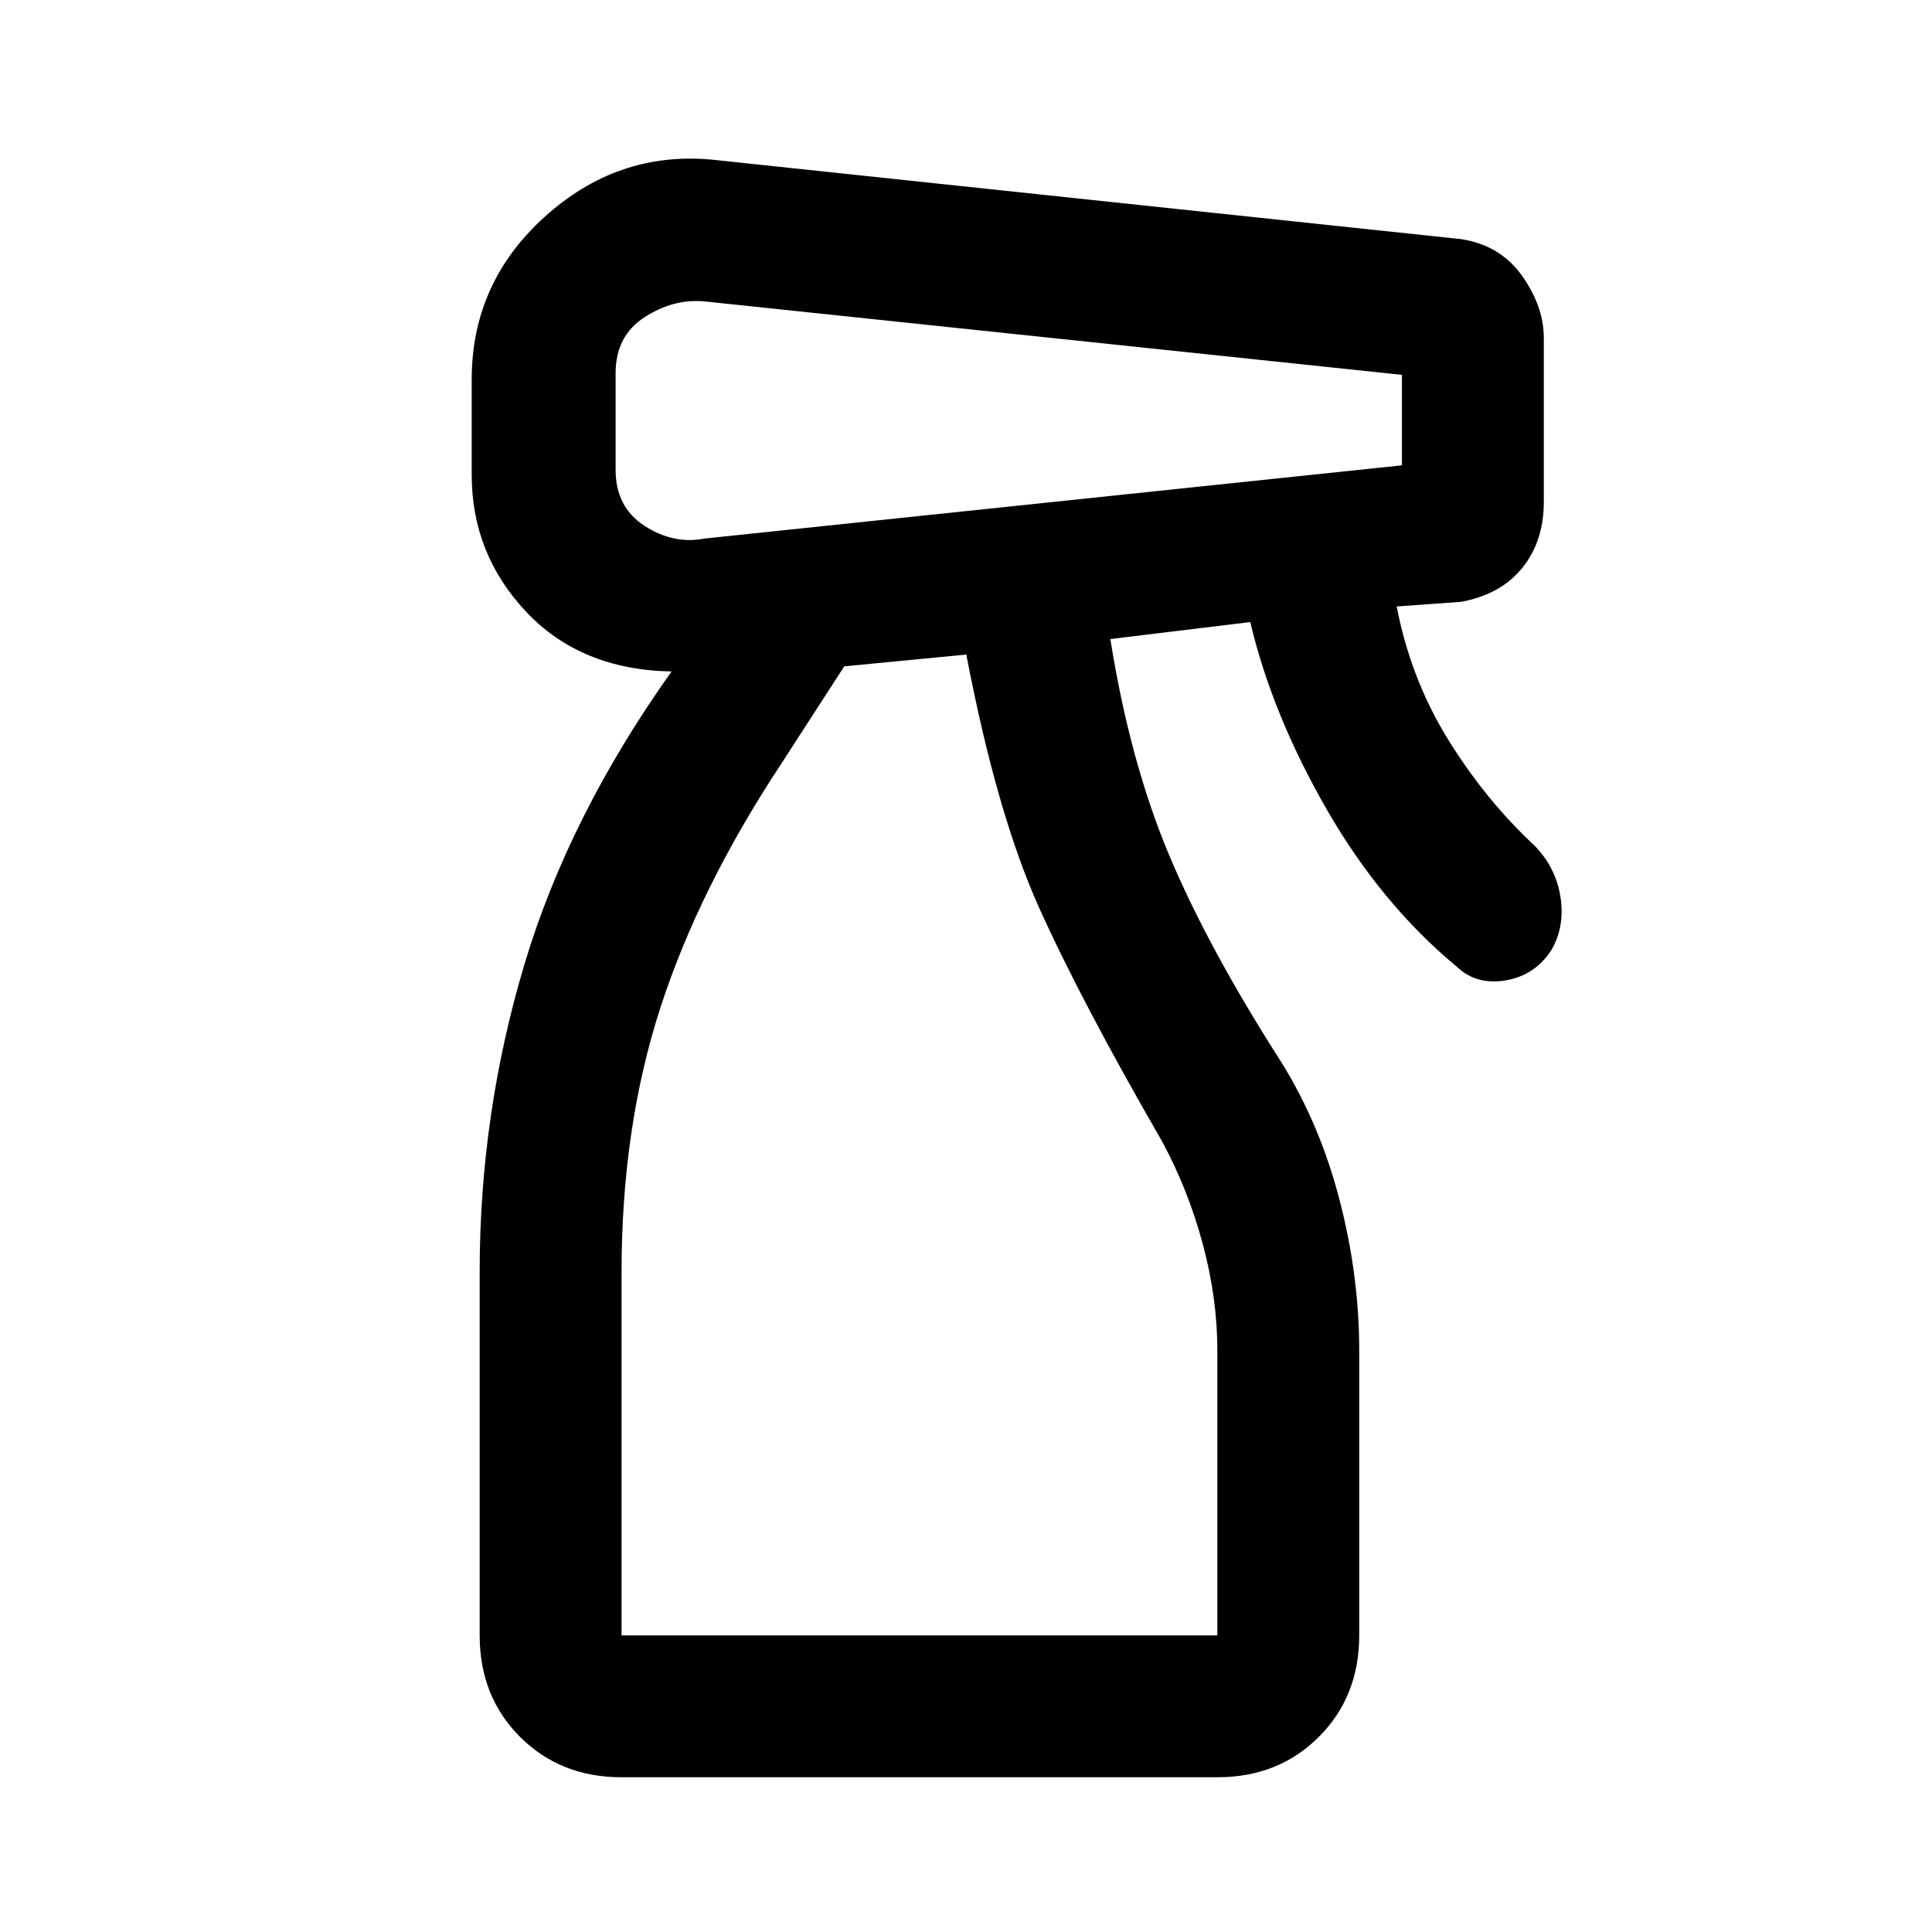 <svg xmlns="http://www.w3.org/2000/svg" height="48" viewBox="0 -960 960 960" width="48"><path d="M308.85-76.89q-30.38 0-50.44-20.06t-20.06-50.44v-180.73q0-78.22 22.12-152.32t73.23-145.91q-45.07-.82-72.19-29.59-27.12-28.76-27.12-68.06v-47.5q0-47.83 36.05-80.57 36.05-32.73 82.69-28.67l373 39.57q19.46 3.06 30.22 18.29 10.76 15.23 10.76 30.81v81.44q0 19.51-10.63 32.73-10.62 13.22-30.35 16.94L694-658.65q6.94 35.98 25.52 66.05 18.59 30.08 43 52.82 10.52 10.76 12.84 25.33 2.31 14.58-4.32 26.28-8.13 12.76-22.74 15.29-14.6 2.53-24.3-6.66-37.63-31.13-64.73-78.22t-38.03-93.13l-69.52 8.43q9.69 60.81 29.15 107.19 19.46 46.38 55.89 103.18 19.07 30.7 28.85 68.3 9.78 37.59 9.78 75v141.4q0 30.38-20.06 50.44t-50.44 20.06H308.85Zm-2.96-697.66v48q0 18.55 14.4 27.86 14.41 9.3 29.71 6.3l346.61-36.39v-44.96L350-810.24q-15.3-1.43-29.71 7.85-14.4 9.29-14.4 27.84Zm2.96 627.16h296.04V-289q0-25.93-7.25-52.9t-20.18-50.9q-40.37-69.94-61.28-116.48-20.9-46.55-36.03-125.48l-60.65 5.87-31.46 48.65q-40.71 61.68-59.95 121.12-19.24 59.45-19.24 131.12v180.61Zm0 0h296.04-296.04Z"/></svg>
